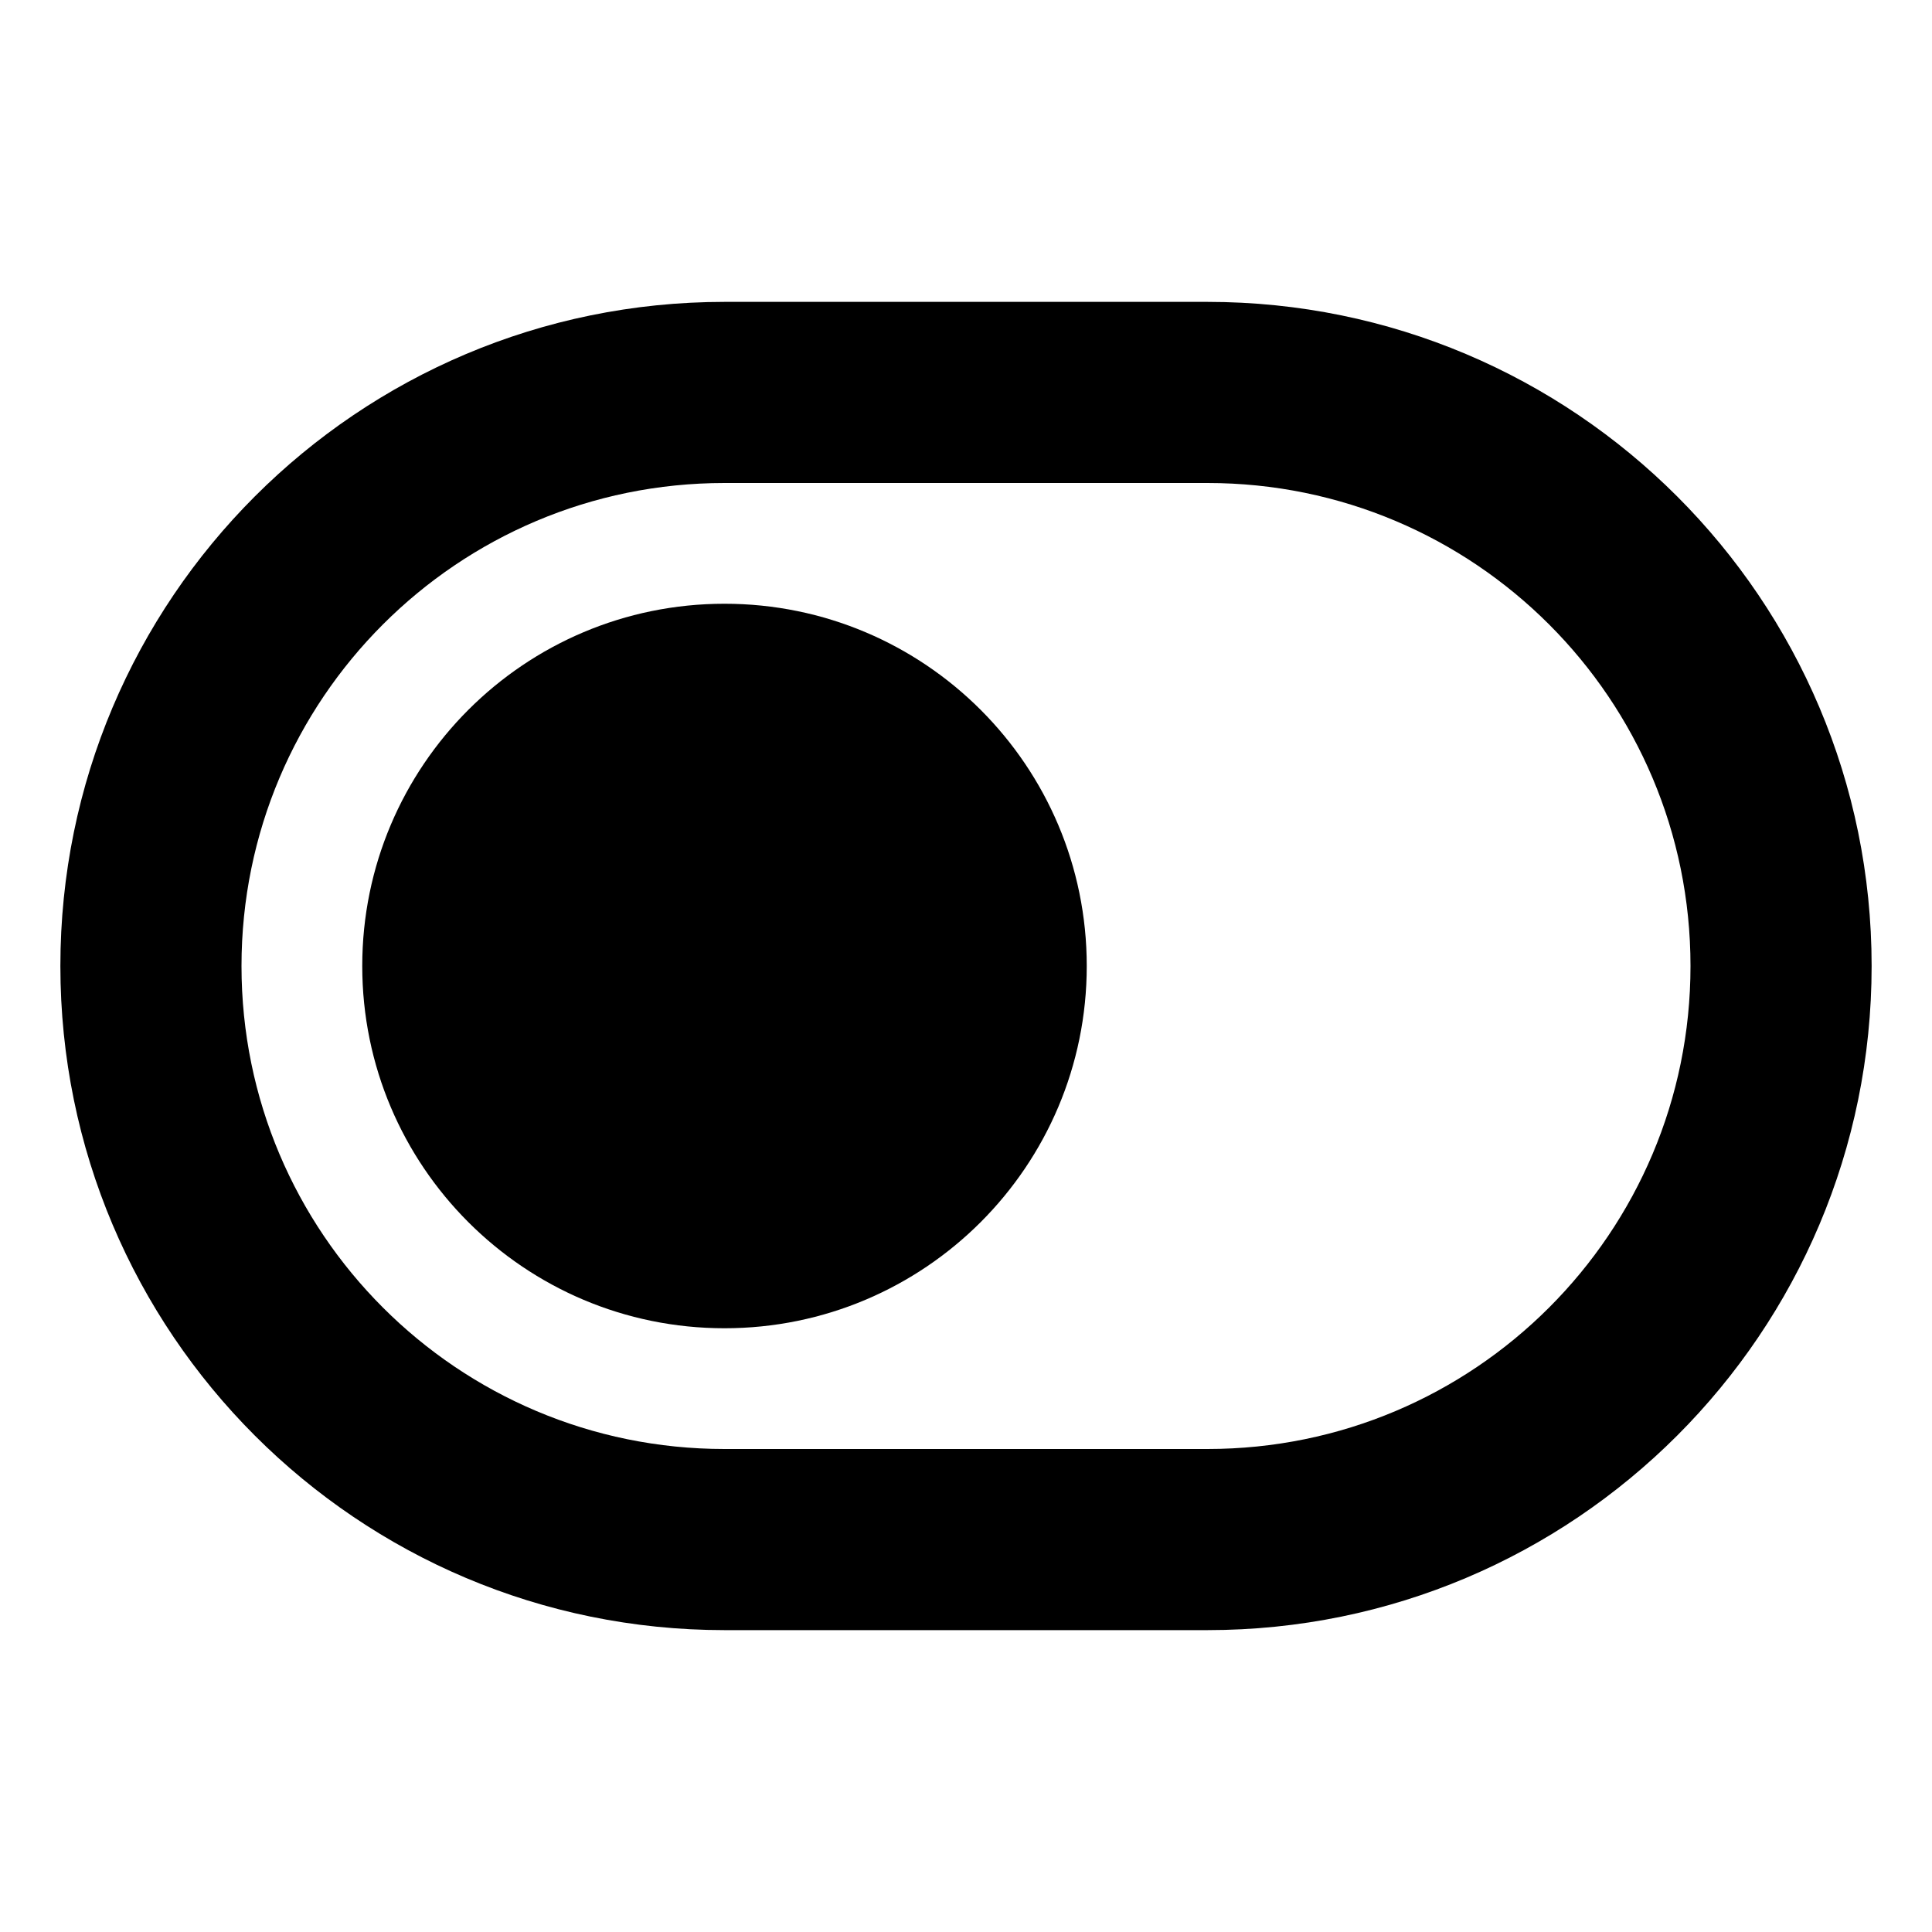 <svg xmlns="http://www.w3.org/2000/svg" viewBox="0 0 16 16"><path d="M6 11c1.657 0 3-1.343 3-3s-1.343-3-3-3-3 1.343-3 3 1.343 3 3 3Z"/><path fill-rule="evenodd" d="M6 2.5c-3.038 0-5.5 2.462-5.5 5.5s2.462 5.5 5.5 5.5h4c3.038 0 5.5-2.462 5.5-5.5s-2.462-5.5-5.5-5.5h-4Zm-4 5.5c0-2.21 1.79-4 4-4h4c2.21 0 4 1.79 4 4s-1.79 4-4 4h-4c-2.21 0-4-1.79-4-4Z"/></svg>